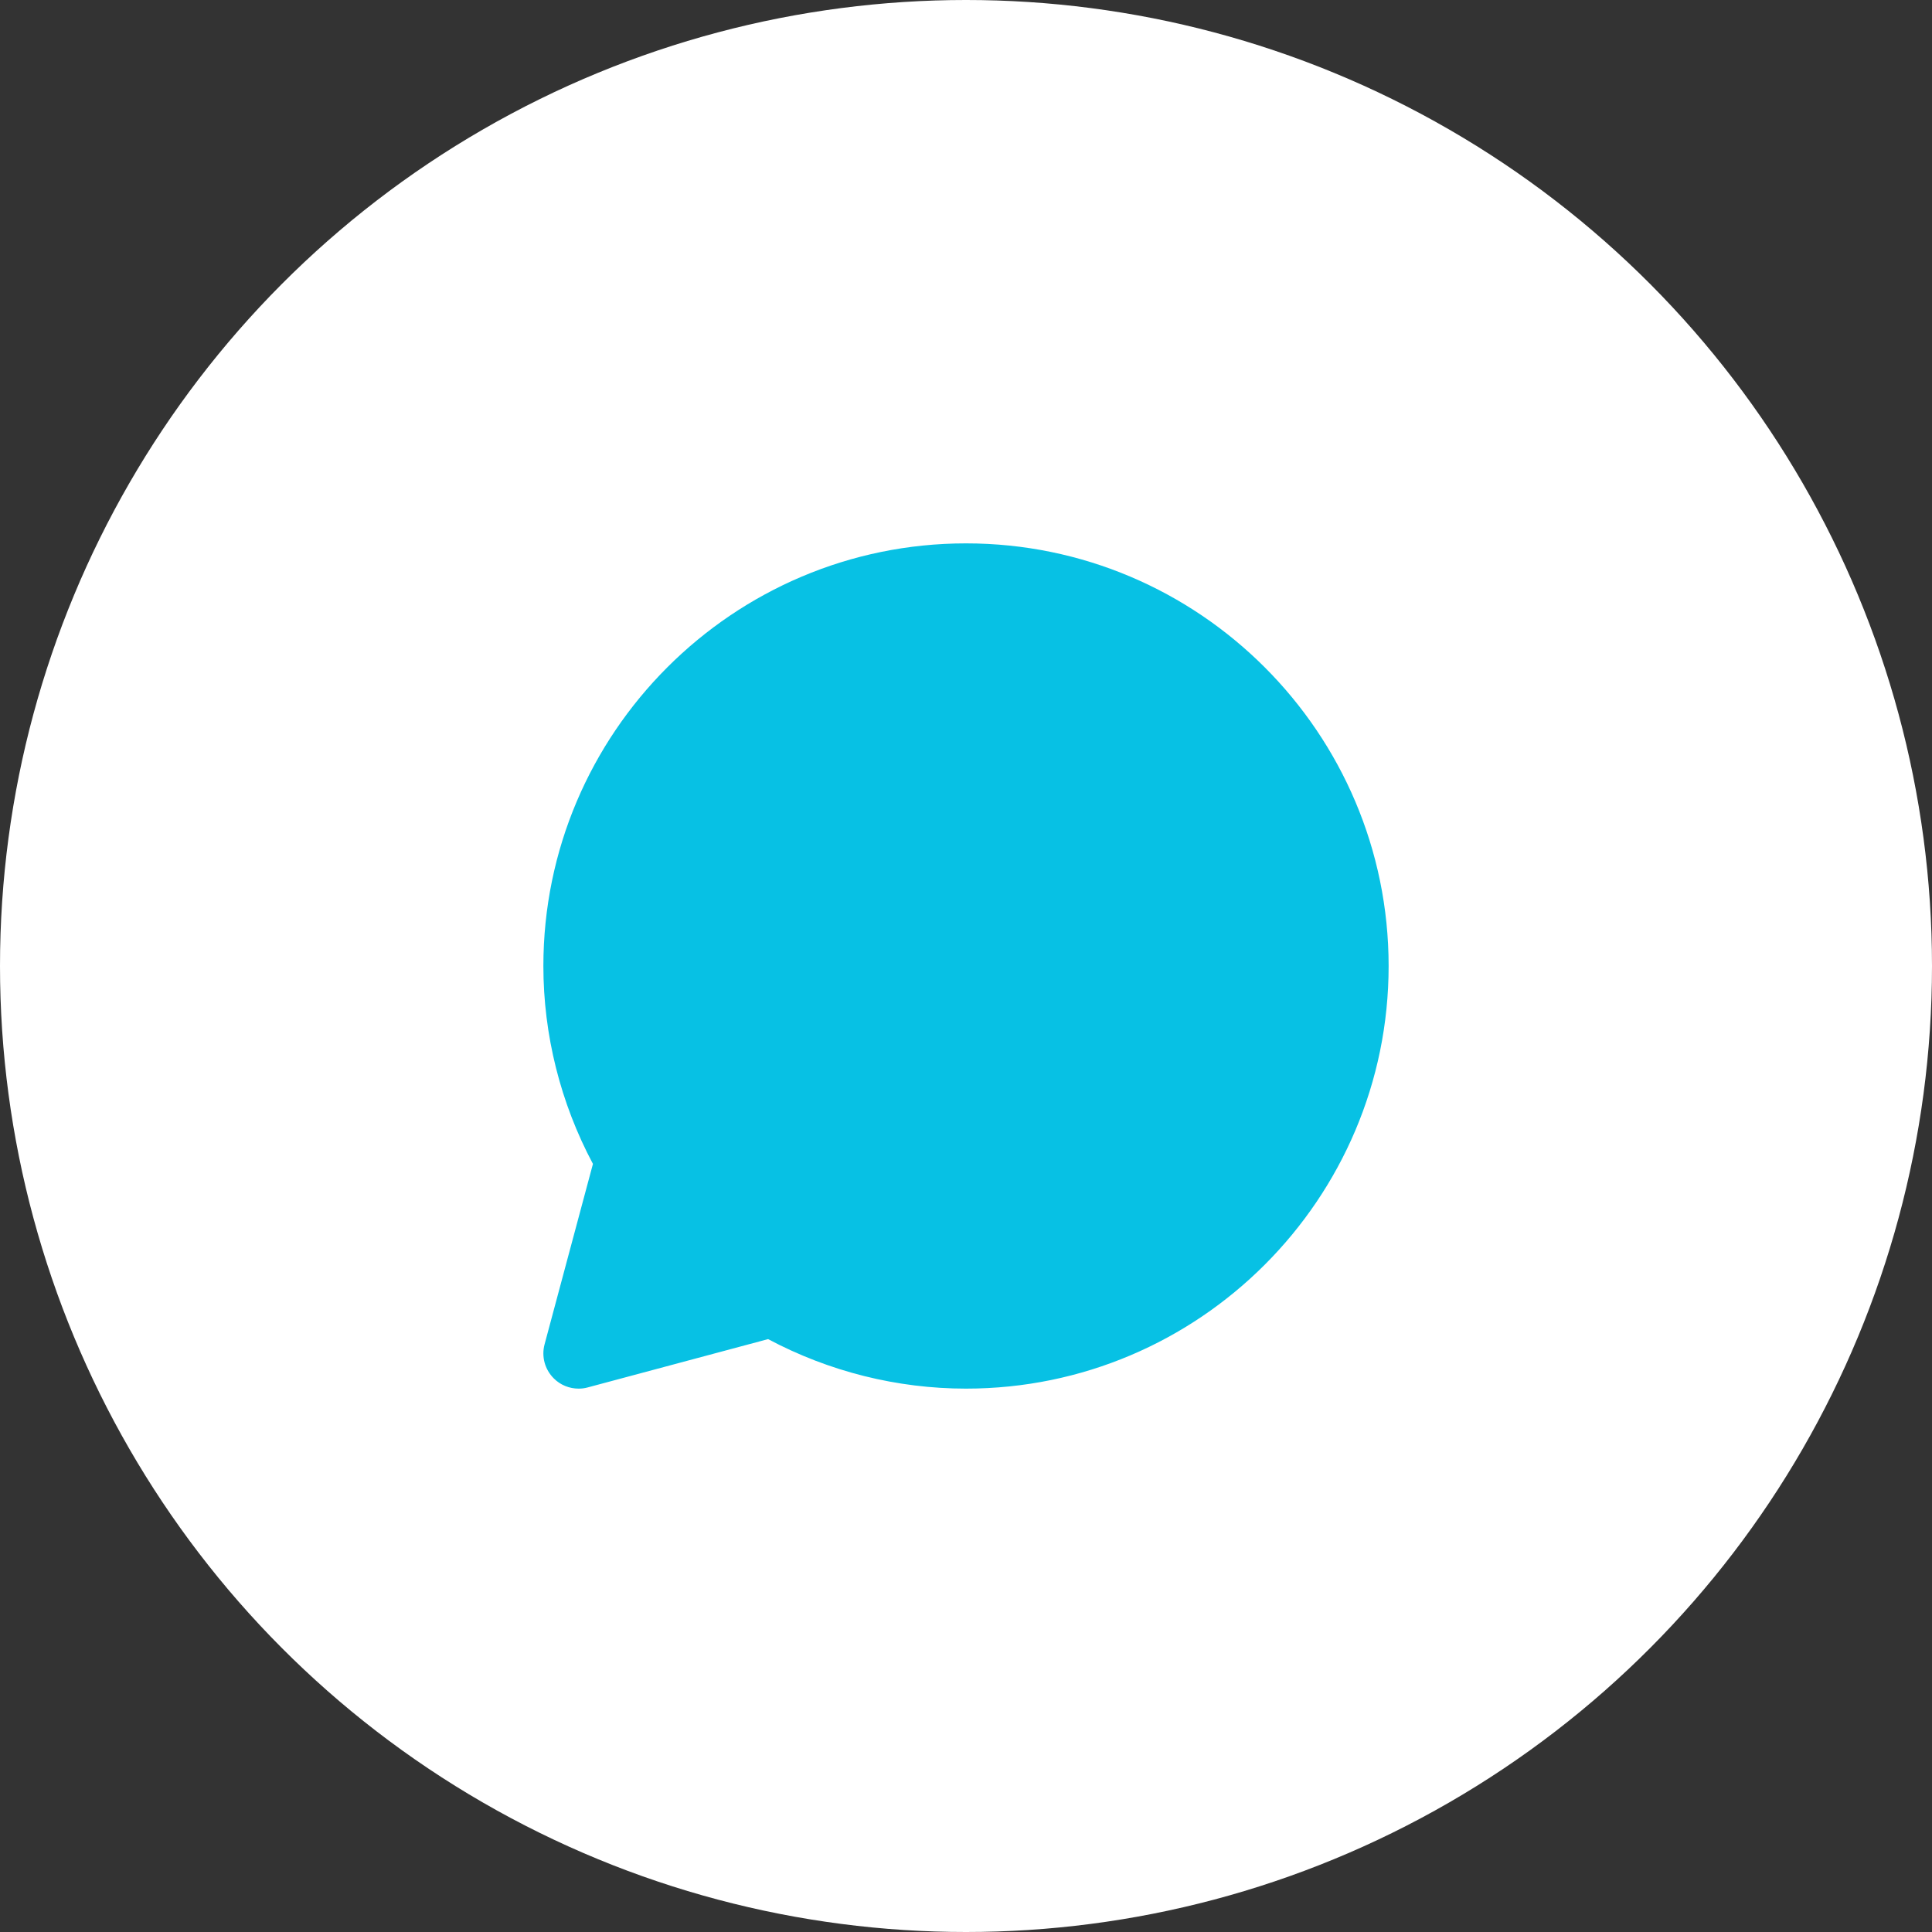 
<svg width="32px" height="32px" viewBox="0 0 32 32" version="1.1" xmlns="http://www.w3.org/2000/svg" xmlns:xlink="http://www.w3.org/1999/xlink">
    <rect x="0" y="0" width="32" height="32" fill="#333333" stroke="none"/>
    <!-- Generator: Sketch 51 (57462) - http://www.bohemiancoding.com/sketch -->
    <desc>Created with Sketch.</desc>
    <defs></defs>
    <g id="Page-1" stroke="none" stroke-width="1" fill="none" fill-rule="evenodd">
        <g id="Group">
            <circle id="bg" fill="#FFFFFF" cx="16" cy="16" r="16"></circle>
            <g id="activities/chat-active_14_b1" transform="translate(9, 9)" fill="#07C1E4">
                <g id="chat_14_b1">
                    <path d="M0.172,13.83 C0.023,13.681 -0.034,13.467 0.02,13.266 L0.821,10.278 C0.283,9.268 0,8.14 0,7 C0,3.141 3.141,0 7,0 C10.861,0 14,3.141 14,7 C14,10.861 10.861,14 7,14 C5.861,14 4.733,13.718 3.722,13.18 L0.735,13.98 C0.685,13.994 0.635,14 0.583,14 C0.432,14 0.282,13.941 0.172,13.83 Z" id="fill" fill-rule="nonzero"></path>
                </g>
            </g>
        </g>
    </g>
</svg>